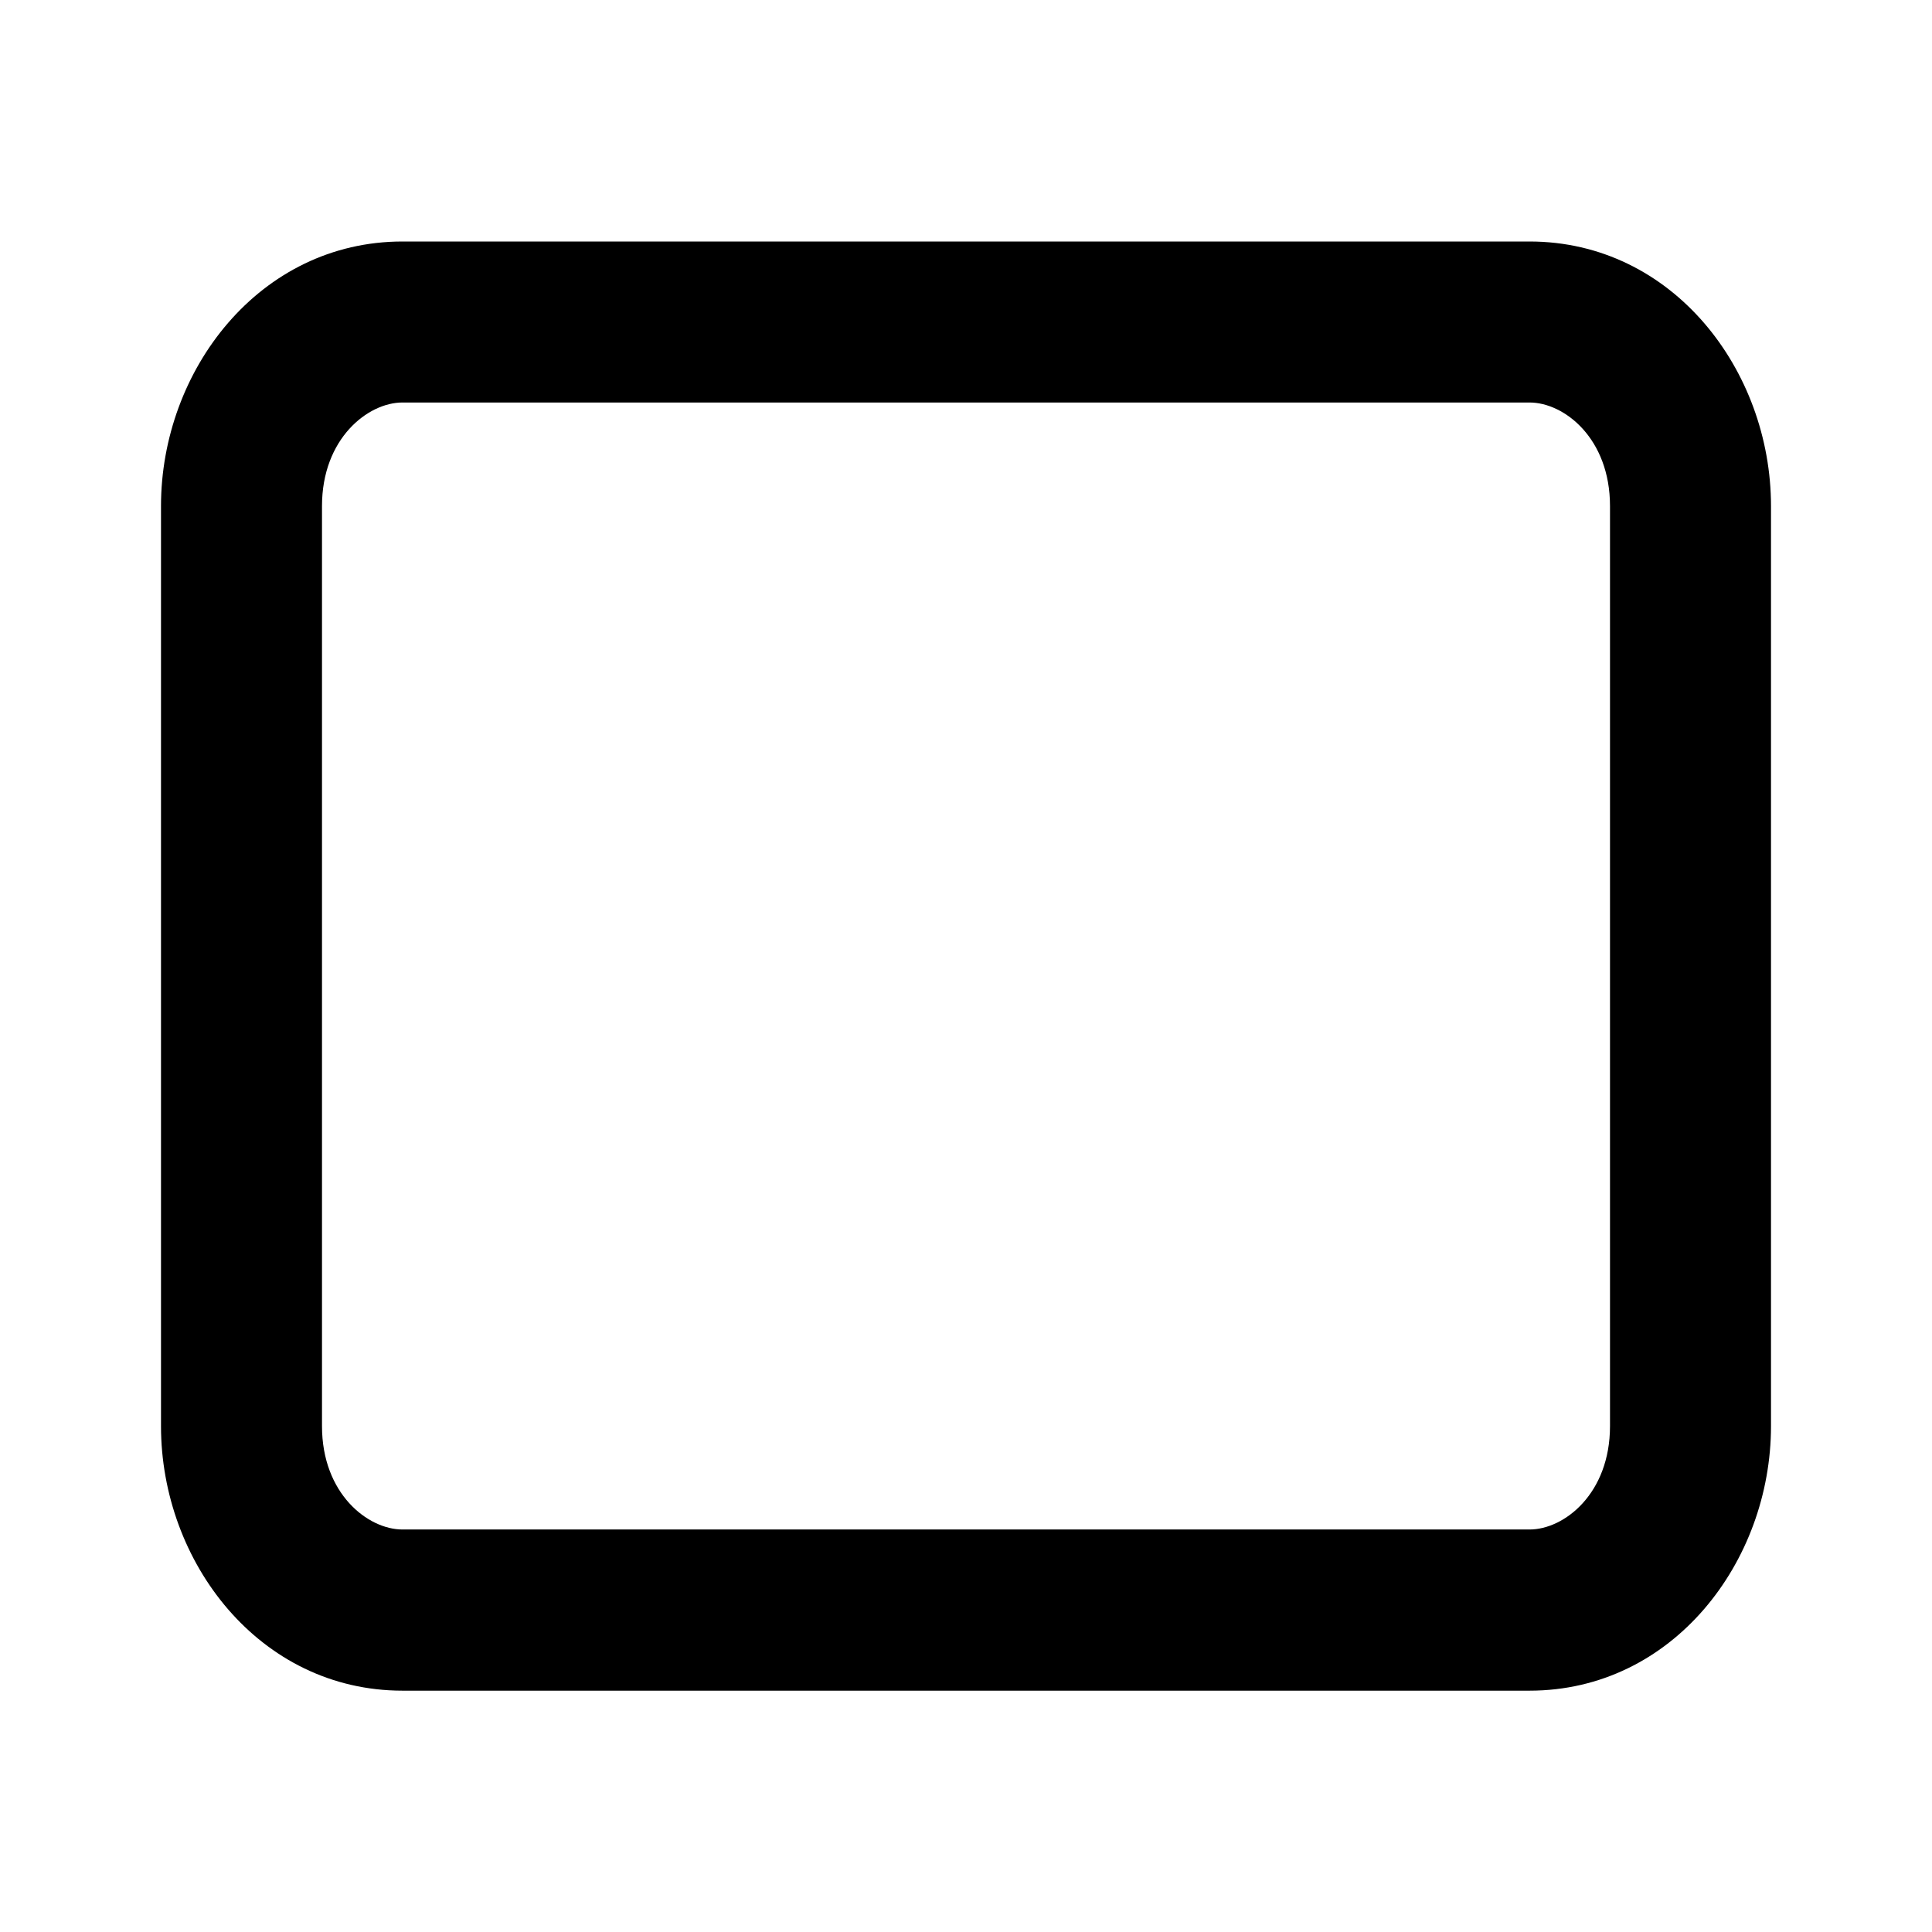 <svg aria-hidden="true" role="img" data-name="Small Self View" class="d-icon d-icon--small-self-view" viewBox="0 0 12 12" xmlns="http://www.w3.org/2000/svg"><path fill-rule="evenodd" clip-rule="evenodd" d="M1 3.143C1 2.301 1.611 1.5 2.5 1.5h7c.89 0 1.5.8 1.5 1.643v5.715c0 .842-.61 1.643-1.5 1.643h-7c-.889 0-1.5-.8-1.5-1.643V3.143ZM2.5 2.5c-.215 0-.5.224-.5.643v5.715c0 .42.285.642.5.642h7c.216 0 .5-.223.5-.642V3.143c0-.42-.284-.643-.5-.643h-7Z" fill="currentColor"/></svg>